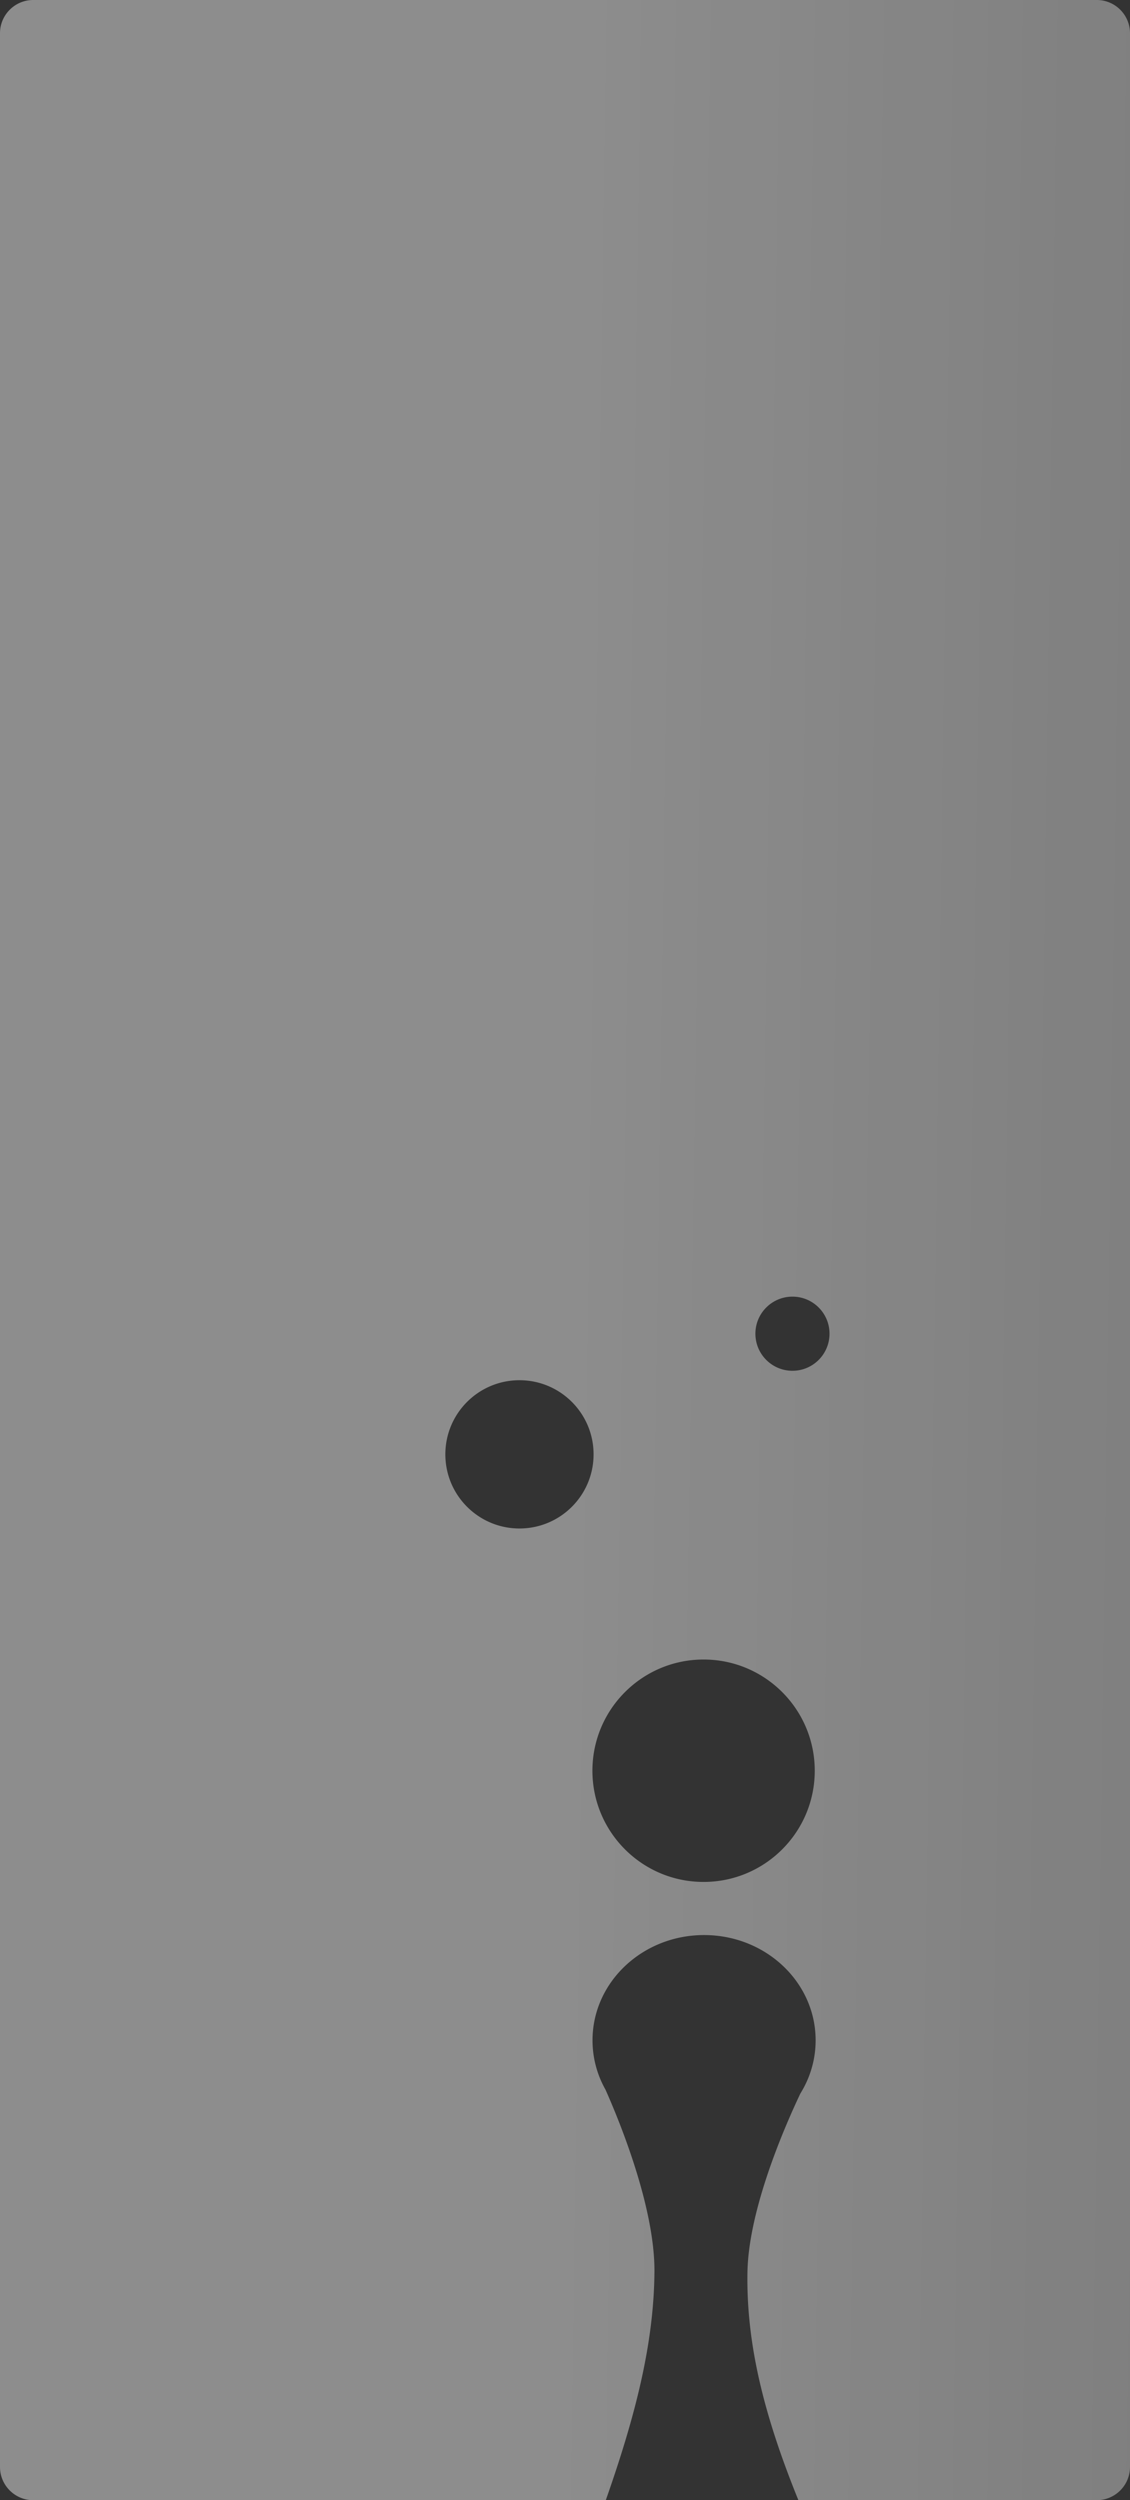 <svg width="340" height="752" fill="none" xmlns="http://www.w3.org/2000/svg"><rect width="100%" height="100%" fill="#333333" stroke="none"/><path opacity=".5" fill-rule="evenodd" clip-rule="evenodd" d="M10 0C4.478 0 0 4.477 0 10v732c0 5.523 4.478 10 10 10h172.272c9.062-25.777 14.449-47.201 14.64-68.586.176-19.648-10.766-46.003-14.738-54.912a30.104 30.104 0 01-3.894-14.816c0-17.489 15.029-31.665 33.566-31.665 18.538 0 33.565 14.176 33.565 31.665 0 5.836-1.674 11.304-4.593 15.999-4.678 9.858-15.586 34.804-15.92 53.729-.374 21.243 4.797 42.669 15.328 68.586H330c5.522 0 10-4.477 10-10V10c0-5.523-4.478-10-10-10H10zm228.438 412.299c6.159 0 11.15-4.991 11.15-11.149 0-6.158-4.991-11.15-11.15-11.15-6.157 0-11.149 4.992-11.149 11.15s4.992 11.149 11.149 11.149zm-59.84 25.138c0 12.315-9.984 22.298-22.299 22.298-12.316 0-22.299-9.983-22.299-22.298 0-12.316 9.983-22.299 22.299-22.299 12.315 0 22.299 9.983 22.299 22.299zm33.1 128.607c18.473 0 33.448-14.976 33.448-33.449s-14.975-33.448-33.448-33.448-33.448 14.975-33.448 33.448 14.975 33.449 33.448 33.449z" fill="url(#paint0_linear_427_2227)"/><defs><linearGradient id="paint0_linear_427_2227" x1="172.849" y1="167.434" x2="1343.86" y2="184.209" gradientUnits="userSpaceOnUse"><stop stop-color="#fff" stop-opacity=".88"/><stop offset="1" stop-color="#fff" stop-opacity="0"/></linearGradient></defs></svg>